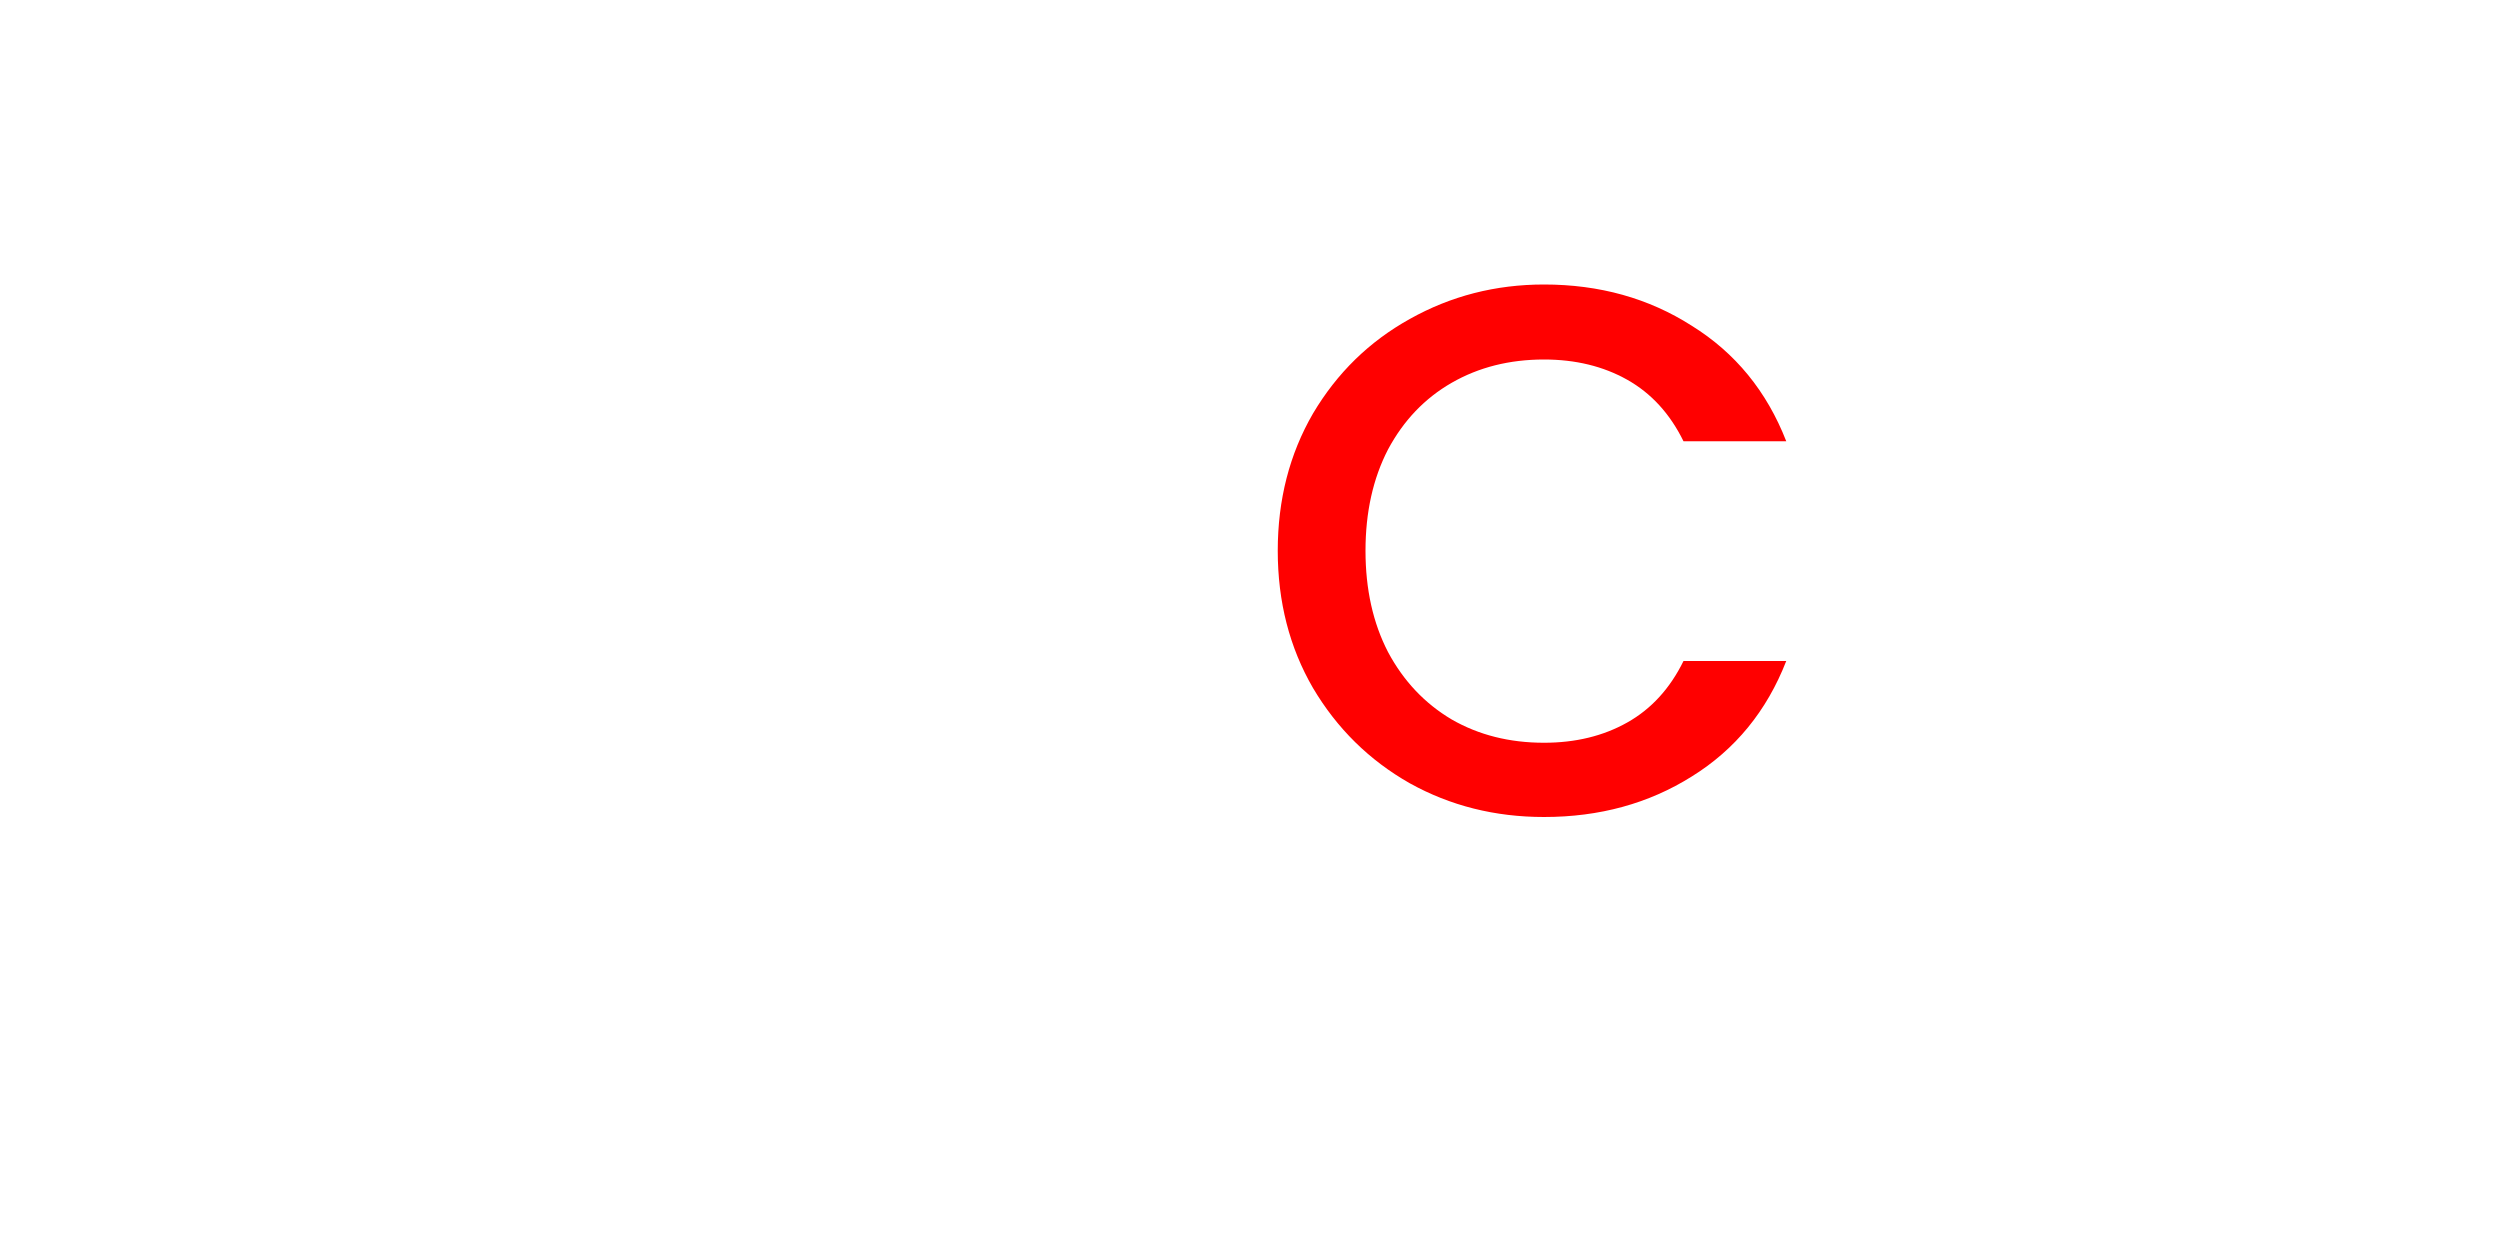 <svg version="1.1" xmlns="http://www.w3.org/2000/svg" xmlns:xlink="http://www.w3.org/1999/xlink" width="40" height="20" viewBox="0,0,40,20"><g transform="translate(-220,-167)"><g data-paper-data="{&quot;isPaintingLayer&quot;:true}" fill-rule="nonzero" stroke="none" stroke-width="1" stroke-linecap="butt" stroke-linejoin="miter" stroke-miterlimit="10" stroke-dasharray="" stroke-dashoffset="0" style="mix-blend-mode: normal"><path d="M220,187v-20h40v20z" fill="none"/><path d="M240.444,175.812c0,-0.816 0.188,-1.548 0.564,-2.196c0.384,-0.648 0.9,-1.152 1.548,-1.512c0.656,-0.368 1.372,-0.552 2.148,-0.552c0.888,0 1.676,0.22 2.364,0.66c0.696,0.432 1.2,1.048 1.512,1.848h-1.644c-0.216,-0.44 -0.516,-0.768 -0.9,-0.984c-0.384,-0.216 -0.828,-0.324 -1.332,-0.324c-0.552,0 -1.044,0.124 -1.476,0.372c-0.432,0.248 -0.772,0.604 -1.02,1.068c-0.24,0.464 -0.36,1.004 -0.36,1.62c0,0.616 0.12,1.156 0.36,1.62c0.248,0.464 0.588,0.824 1.02,1.08c0.432,0.248 0.924,0.372 1.476,0.372c0.504,0 0.948,-0.108 1.332,-0.324c0.384,-0.216 0.684,-0.544 0.9,-0.984h1.644c-0.312,0.8 -0.816,1.416 -1.512,1.848c-0.688,0.432 -1.476,0.648 -2.364,0.648c-0.784,0 -1.5,-0.18 -2.148,-0.54c-0.648,-0.368 -1.164,-0.876 -1.548,-1.524c-0.376,-0.648 -0.564,-1.38 -0.564,-2.196z" fill="#ff0000"/></g></g></svg>